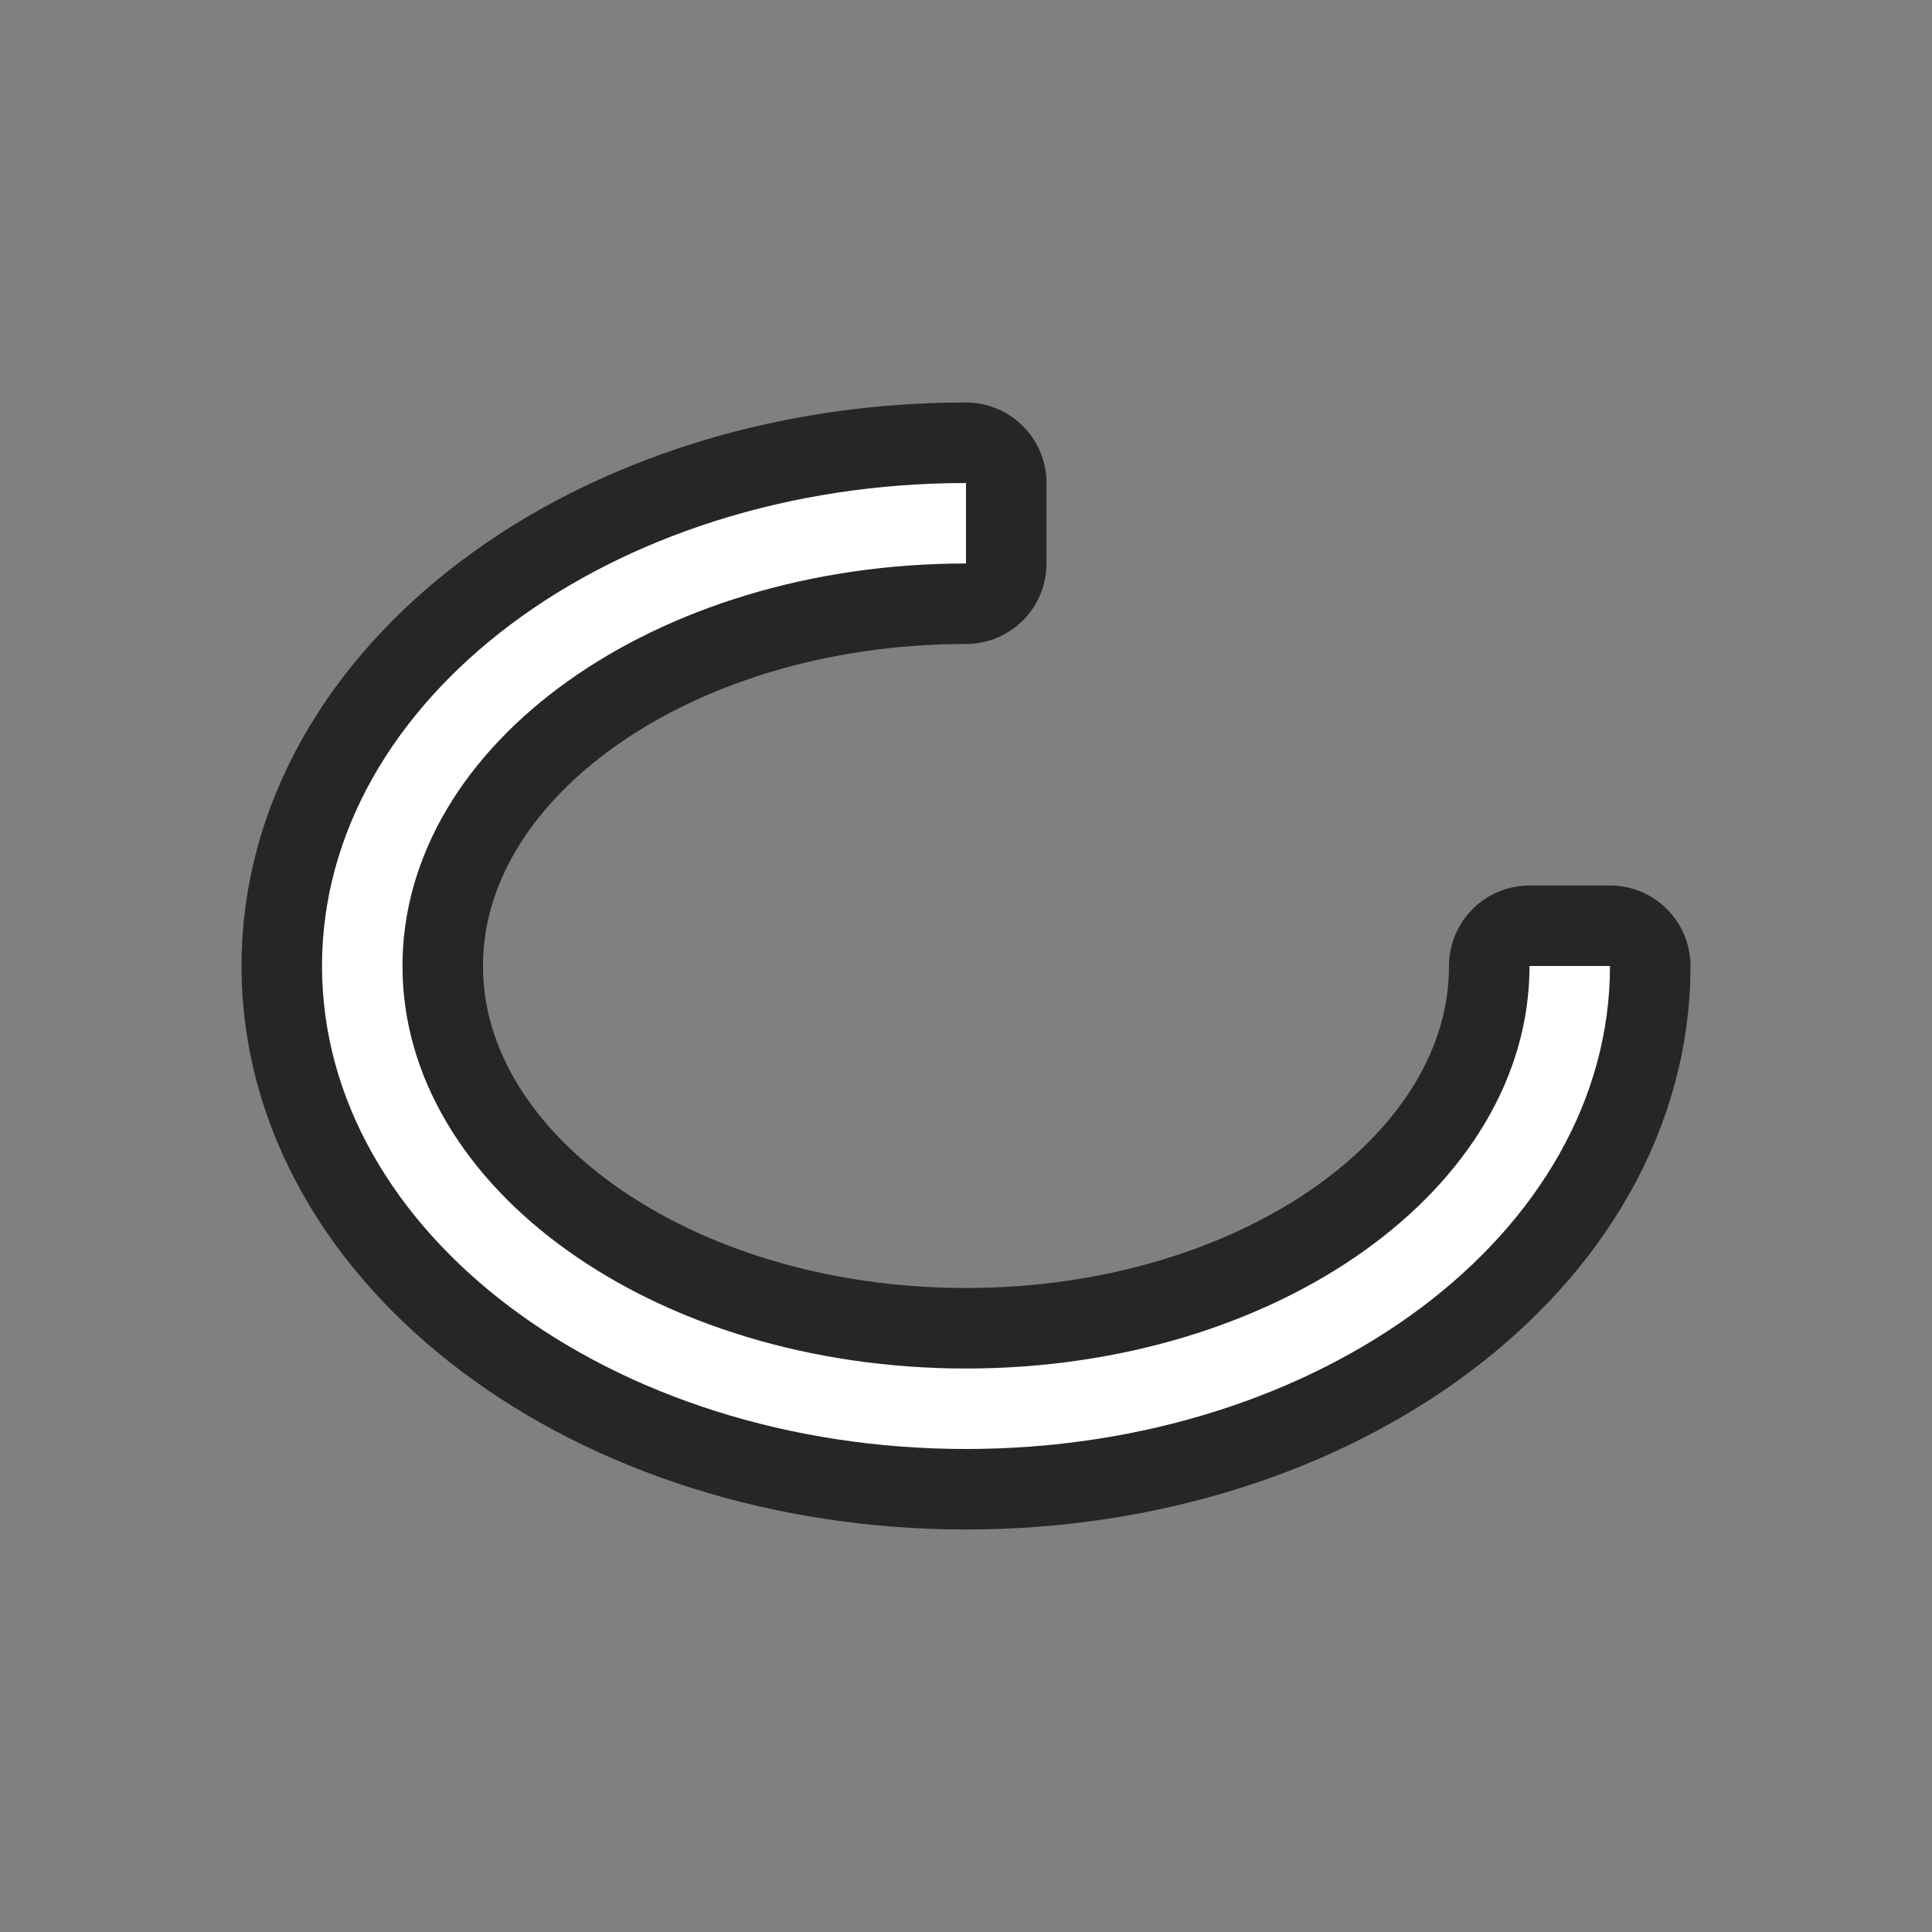 <svg xmlns="http://www.w3.org/2000/svg" viewBox="0 0 24 24"><rect x="0" y="0" width="24" height="24" fill="#808080" stroke="none"/><path d="M12 6c-4.418 0-8 2.686-8 6s3.582 6 8 6 8-2.686 8-6h-1c0 2.761-3.134 5-7 5s-7-2.239-7-5 3.134-5 7-5z" stroke="#000" opacity=".7" stroke-width="2" stroke-linejoin="round"/><path d="M12 6c-4.418 0-8 2.686-8 6s3.582 6 8 6 8-2.686 8-6h-1c0 2.761-3.134 5-7 5s-7-2.239-7-5 3.134-5 7-5z" fill="#fff"/></svg>